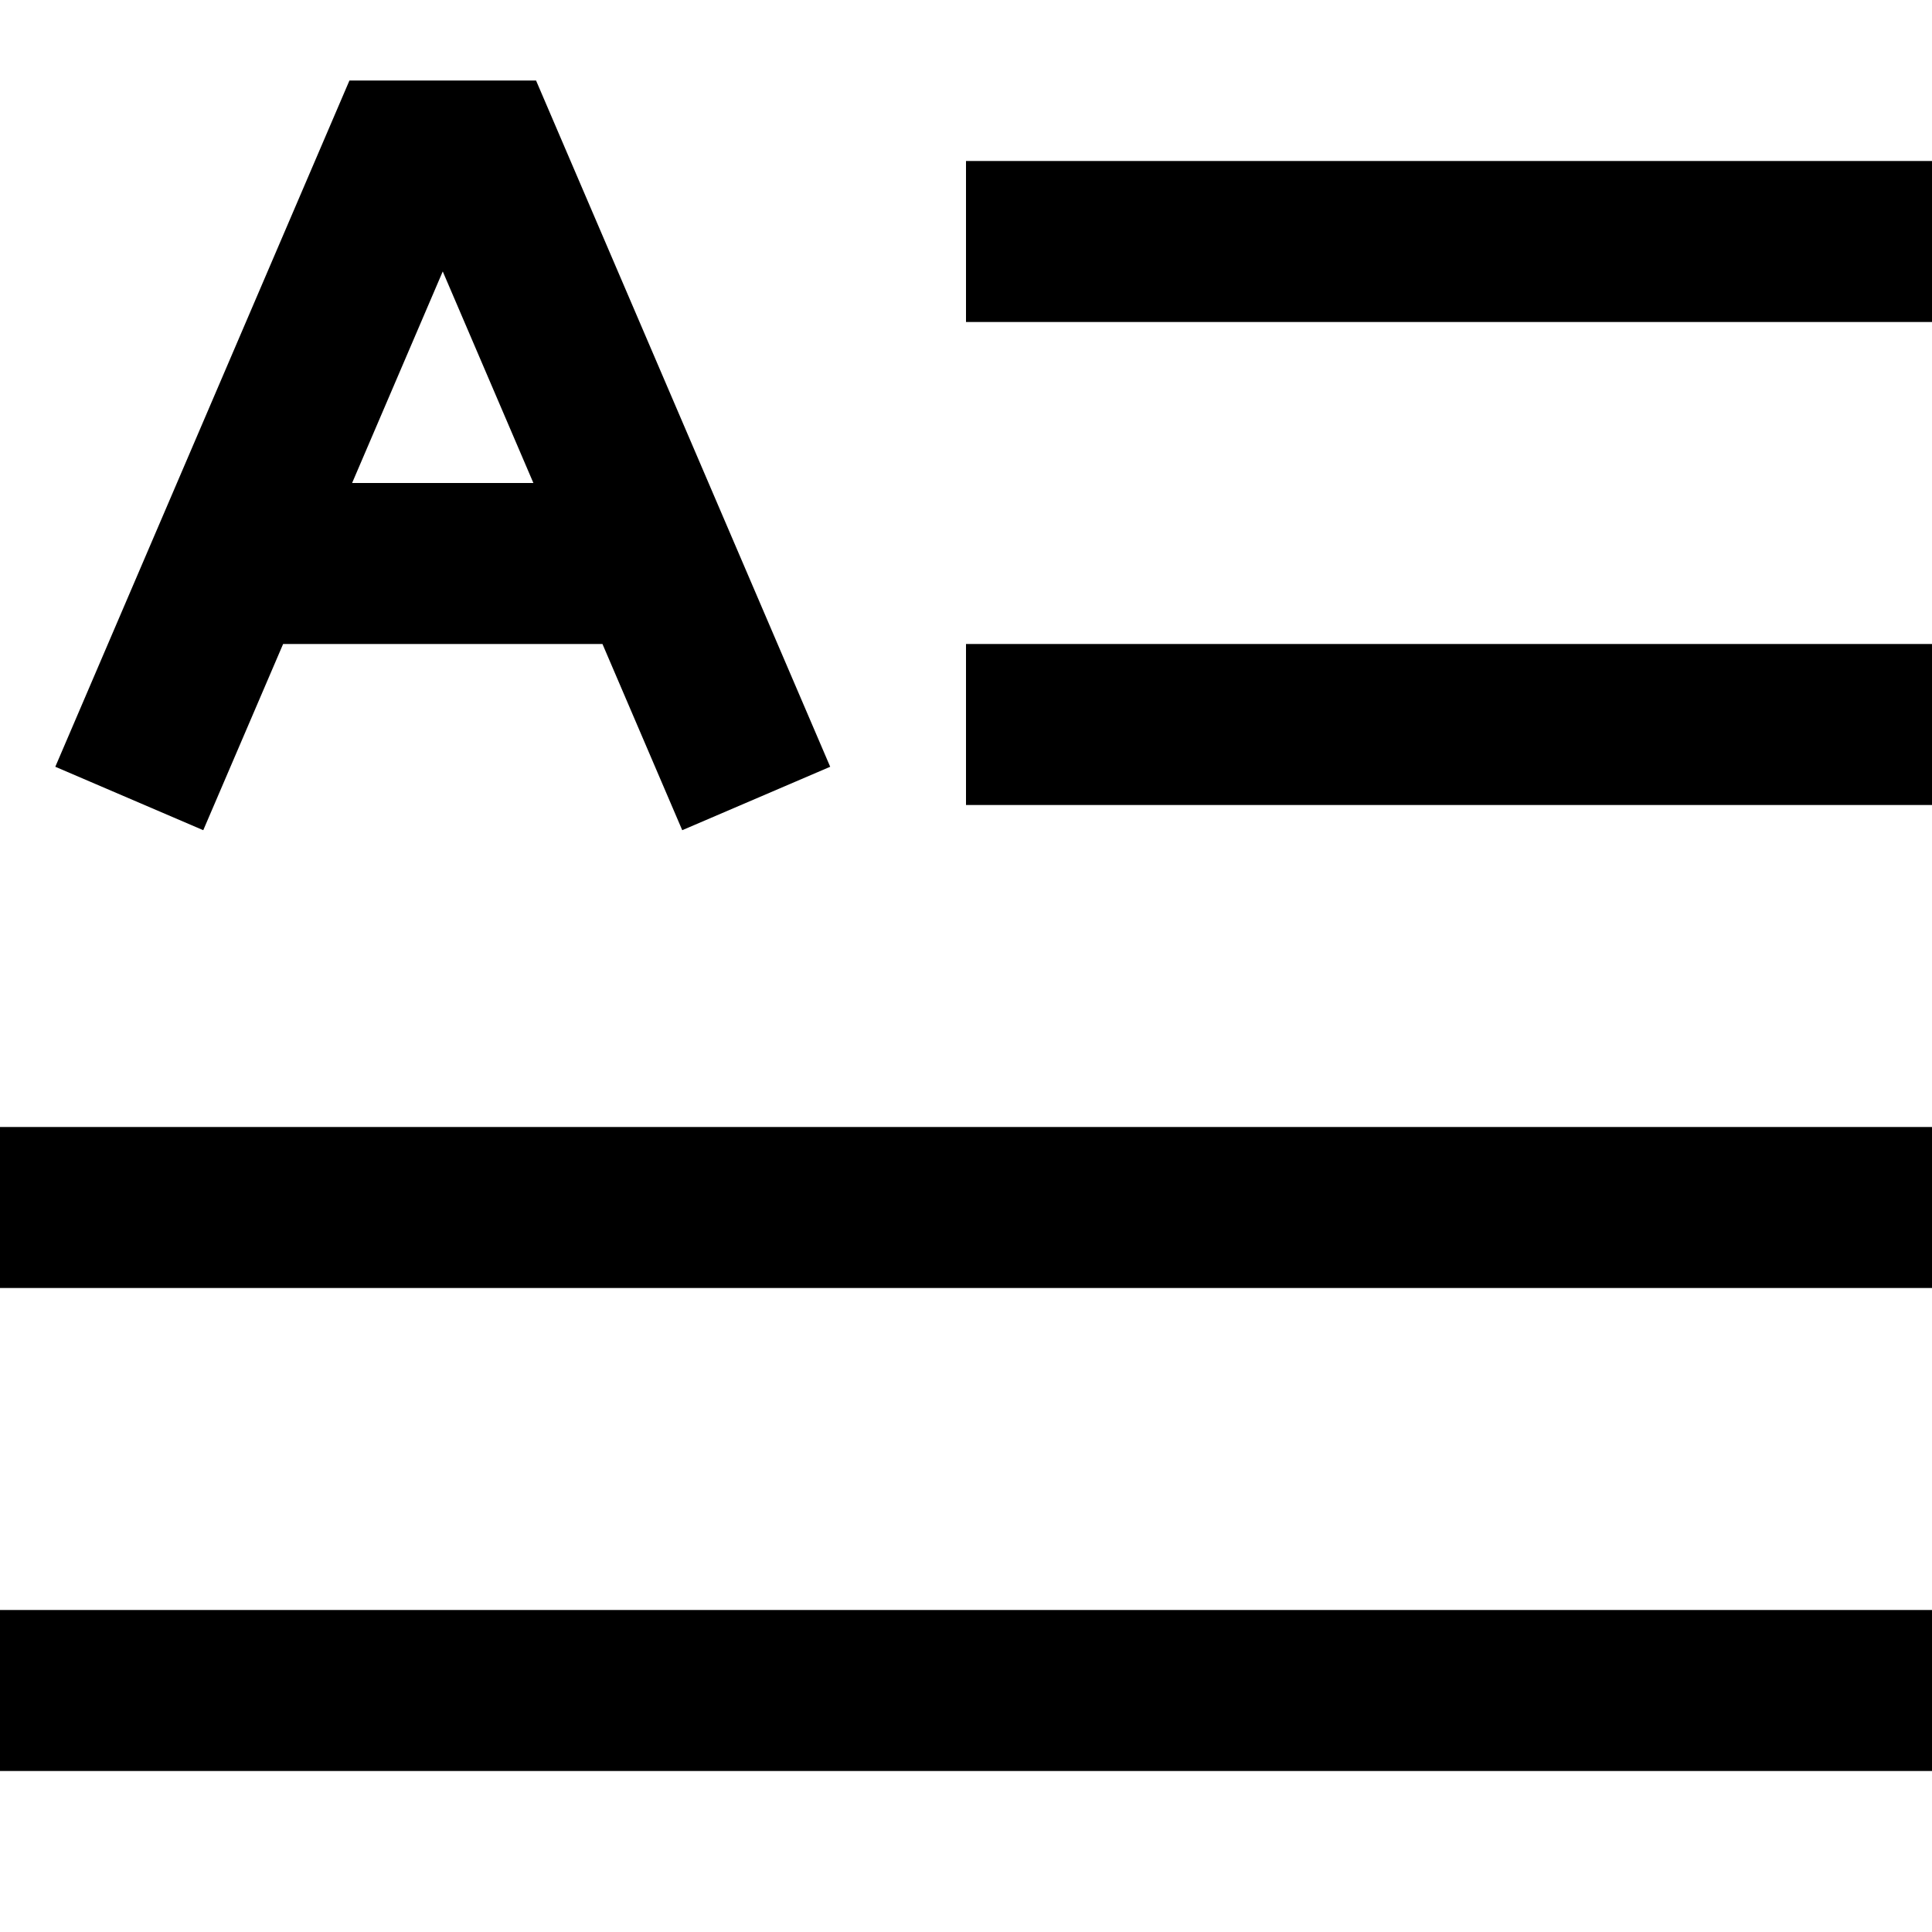 <?xml version="1.0" encoding="utf-8"?>
<!-- Generator: Adobe Illustrator 19.2.0, SVG Export Plug-In . SVG Version: 6.00 Build 0)  -->
<!DOCTYPE svg PUBLIC "-//W3C//DTD SVG 1.1//EN" "http://www.w3.org/Graphics/SVG/1.1/DTD/svg11.dtd">
<svg version="1.1" id="Layer_1" xmlns="http://www.w3.org/2000/svg" xmlns:xlink="http://www.w3.org/1999/xlink" x="0px" y="0px"
	 width="24px" height="24px" viewBox="0 0 24 24" enable-background="new 0 0 24 24" xml:space="preserve">
<rect x="12" y="2" width="12" height="2"/>
<rect x="12" y="8" width="12" height="2"/>
<rect y="14" width="24" height="2"/>
<rect y="20" width="24" height="2"/>
<path d="M0.687,9.525l1.838,0.788L3.517,8h3.967l0.991,2.313l1.838-0.788L6.659,1H4.341L0.687,9.525z M6.626,6H4.374L5.5,3.372
	L6.626,6z"/>
</svg>
